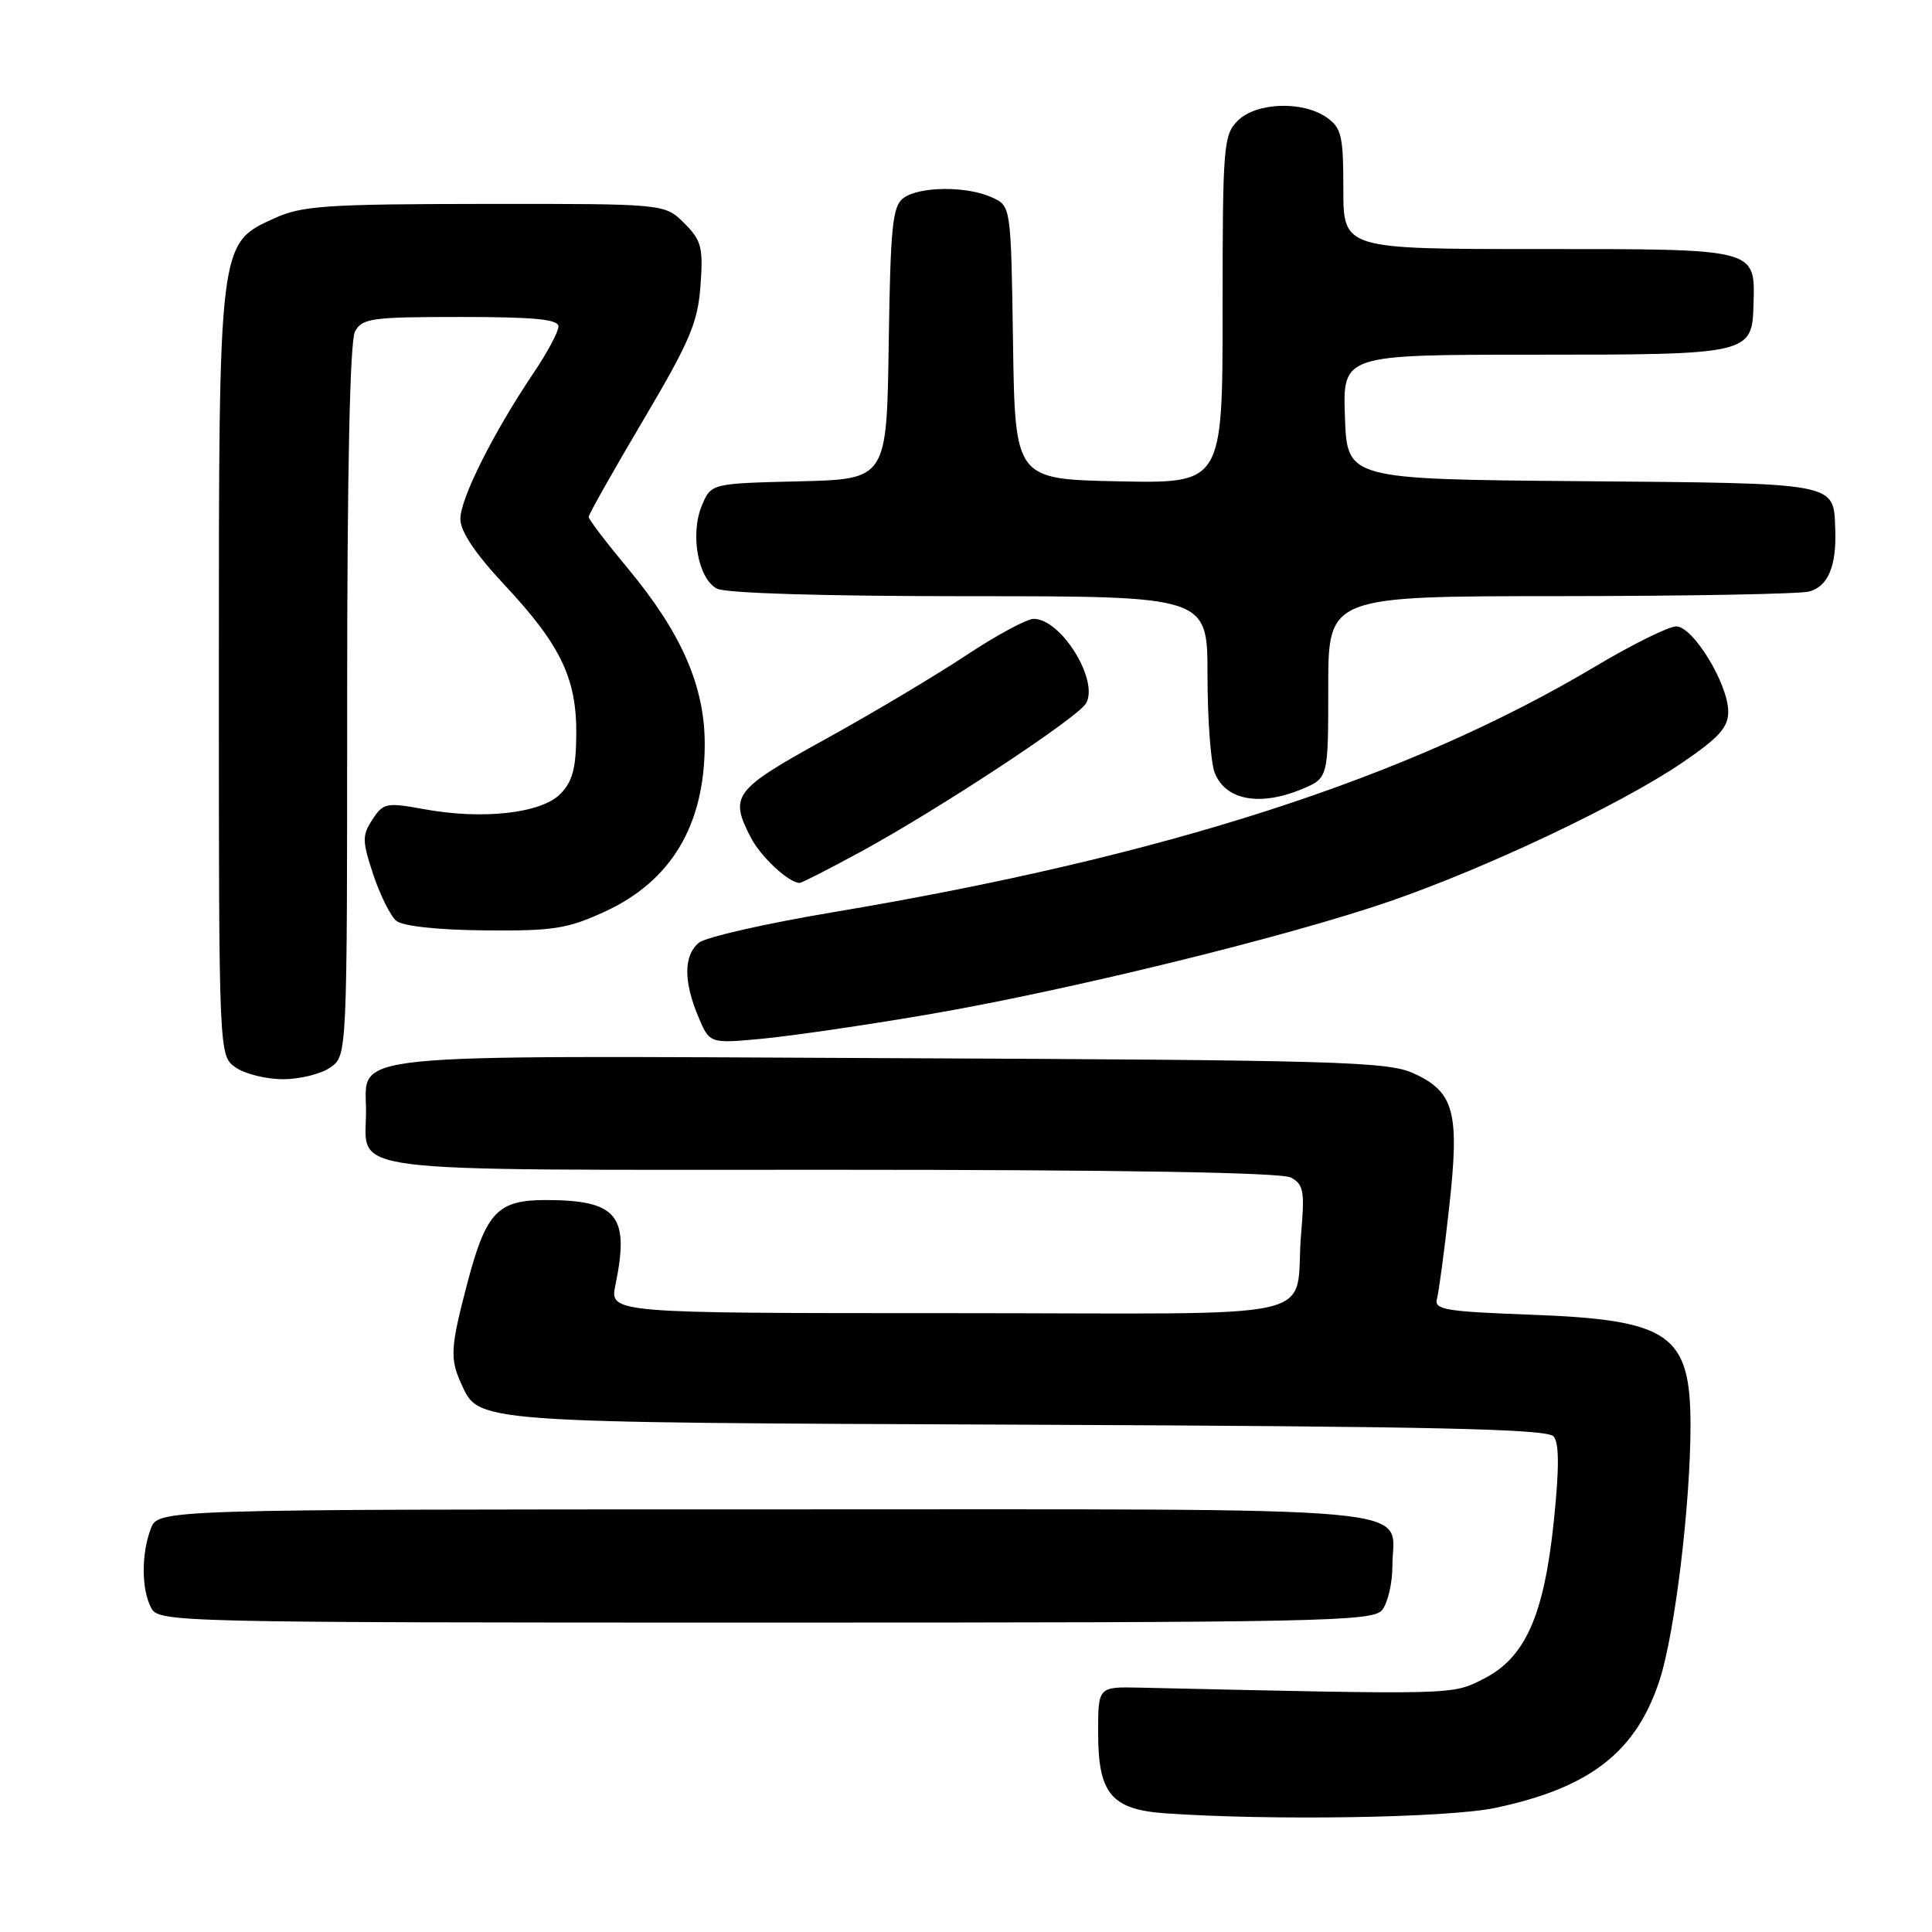 <?xml version="1.0" encoding="UTF-8" standalone="no"?>
<!DOCTYPE svg PUBLIC "-//W3C//DTD SVG 1.1//EN" "http://www.w3.org/Graphics/SVG/1.1/DTD/svg11.dtd" >
<svg xmlns="http://www.w3.org/2000/svg" xmlns:xlink="http://www.w3.org/1999/xlink" version="1.1" viewBox="0 0 256 256">
 <g >
 <path fill="currentColor"
d=" M 198.16 239.55 C 210.72 236.89 216.82 232.13 219.92 222.58 C 221.93 216.39 224.00 199.29 224.00 188.89 C 224.00 176.75 221.30 174.88 202.73 174.20 C 191.57 173.79 190.01 173.53 190.40 172.12 C 190.65 171.23 191.38 165.78 192.02 160.00 C 193.43 147.34 192.71 144.67 187.26 142.20 C 183.86 140.67 177.14 140.47 118.00 140.21 C 44.16 139.87 48.50 139.43 48.50 147.27 C 48.50 155.58 43.86 155.00 110.19 155.00 C 148.55 155.00 169.80 155.36 171.05 156.03 C 172.72 156.92 172.89 157.84 172.42 163.28 C 171.35 175.40 177.42 174.00 125.87 174.00 C 80.78 174.00 80.78 174.00 81.55 170.25 C 83.45 161.06 81.80 159.04 72.40 159.01 C 65.91 159.00 64.40 160.59 61.90 170.12 C 59.69 178.53 59.60 180.04 61.11 183.34 C 63.49 188.56 62.36 188.48 136.15 188.78 C 190.26 189.01 205.03 189.34 205.87 190.34 C 206.61 191.23 206.61 194.60 205.89 201.56 C 204.58 214.14 202.09 219.71 196.50 222.50 C 192.32 224.59 193.10 224.57 151.00 223.62 C 145.50 223.50 145.50 223.50 145.51 229.65 C 145.51 237.66 147.27 239.76 154.36 240.27 C 168.43 241.26 191.91 240.88 198.16 239.55 Z  M 183.13 213.35 C 183.88 212.44 184.50 209.81 184.50 207.50 C 184.50 199.36 191.56 200.00 101.35 200.00 C 20.95 200.00 20.95 200.00 19.98 202.57 C 18.71 205.91 18.73 210.63 20.04 213.07 C 21.05 214.95 23.00 215.00 101.41 215.00 C 174.93 215.00 181.87 214.86 183.13 213.35 Z  M 43.78 141.44 C 46.00 139.89 46.00 139.89 46.00 92.88 C 46.00 62.39 46.36 45.19 47.04 43.93 C 47.98 42.17 49.24 42.00 61.04 42.00 C 70.81 42.00 74.00 42.31 74.00 43.26 C 74.00 43.96 72.49 46.77 70.64 49.51 C 65.35 57.38 61.00 66.06 61.00 68.76 C 61.00 70.41 62.96 73.34 66.80 77.45 C 74.29 85.45 76.42 89.89 76.36 97.31 C 76.33 101.85 75.85 103.59 74.22 105.23 C 71.67 107.78 63.92 108.64 56.19 107.22 C 51.20 106.31 50.79 106.39 49.35 108.59 C 47.97 110.70 47.98 111.42 49.46 115.89 C 50.37 118.61 51.74 121.37 52.51 122.01 C 53.36 122.72 58.00 123.22 64.21 123.28 C 73.27 123.37 75.17 123.08 80.11 120.81 C 88.94 116.76 93.38 109.34 93.38 98.59 C 93.38 90.90 90.28 83.83 83.17 75.29 C 80.33 71.88 78.00 68.82 78.00 68.49 C 78.00 68.17 81.24 62.42 85.20 55.73 C 91.41 45.23 92.46 42.77 92.82 37.85 C 93.19 32.76 92.95 31.86 90.66 29.57 C 88.09 27.00 88.09 27.00 64.30 27.02 C 43.26 27.04 40.02 27.26 36.41 28.90 C 28.94 32.29 29.00 31.83 29.00 89.46 C 29.00 139.89 29.00 139.89 31.22 141.44 C 32.44 142.30 35.27 143.00 37.50 143.00 C 39.73 143.00 42.56 142.30 43.78 141.44 Z  M 122.70 134.47 C 141.20 131.32 170.43 124.16 184.10 119.45 C 197.00 115.00 214.80 106.57 222.89 101.07 C 227.76 97.76 229.00 96.39 229.00 94.30 C 229.00 90.64 224.34 83.00 222.11 83.00 C 221.11 83.00 216.30 85.38 211.40 88.30 C 186.45 103.15 154.37 113.50 110.35 120.88 C 101.47 122.37 93.48 124.18 92.60 124.92 C 90.59 126.58 90.56 130.01 92.51 134.67 C 94.02 138.29 94.02 138.29 100.96 137.64 C 104.78 137.28 114.57 135.86 122.70 134.47 Z  M 114.00 112.89 C 124.50 107.17 142.86 95.07 143.92 93.18 C 145.63 90.12 140.59 82.00 136.97 82.00 C 136.05 82.00 131.97 84.21 127.90 86.91 C 123.83 89.60 115.44 94.60 109.25 98.01 C 97.20 104.66 96.62 105.43 99.49 110.99 C 100.83 113.56 104.56 117.02 105.97 116.99 C 106.26 116.98 109.88 115.13 114.00 112.89 Z  M 172.53 104.55 C 176.00 103.10 176.00 103.10 176.00 91.05 C 176.00 79.00 176.00 79.00 206.75 78.99 C 223.66 78.98 238.50 78.71 239.72 78.38 C 242.23 77.70 243.36 75.03 243.18 70.13 C 242.95 63.90 243.77 64.05 209.64 63.76 C 178.50 63.50 178.50 63.50 178.21 55.25 C 177.92 47.00 177.92 47.00 203.27 47.00 C 231.90 47.00 232.18 46.94 232.35 40.30 C 232.55 32.89 232.98 33.00 203.88 33.00 C 178.00 33.00 178.00 33.00 178.00 25.06 C 178.00 17.98 177.76 16.94 175.78 15.56 C 172.59 13.33 166.44 13.56 164.00 16.00 C 162.12 17.88 162.00 19.33 162.00 41.03 C 162.00 64.06 162.00 64.06 148.25 63.78 C 134.50 63.50 134.50 63.50 134.23 45.40 C 133.96 27.30 133.96 27.30 131.43 26.15 C 128.10 24.63 121.81 24.68 119.70 26.25 C 118.26 27.33 117.99 30.01 117.76 45.50 C 117.50 63.50 117.50 63.50 105.86 63.78 C 94.22 64.06 94.22 64.06 92.99 67.01 C 91.43 70.79 92.49 76.66 94.98 77.99 C 96.14 78.61 109.05 79.00 128.43 79.00 C 160.00 79.00 160.00 79.00 160.00 89.43 C 160.00 95.17 160.42 100.99 160.94 102.35 C 162.34 106.03 166.91 106.90 172.53 104.55 Z "/>
</g>
</svg>